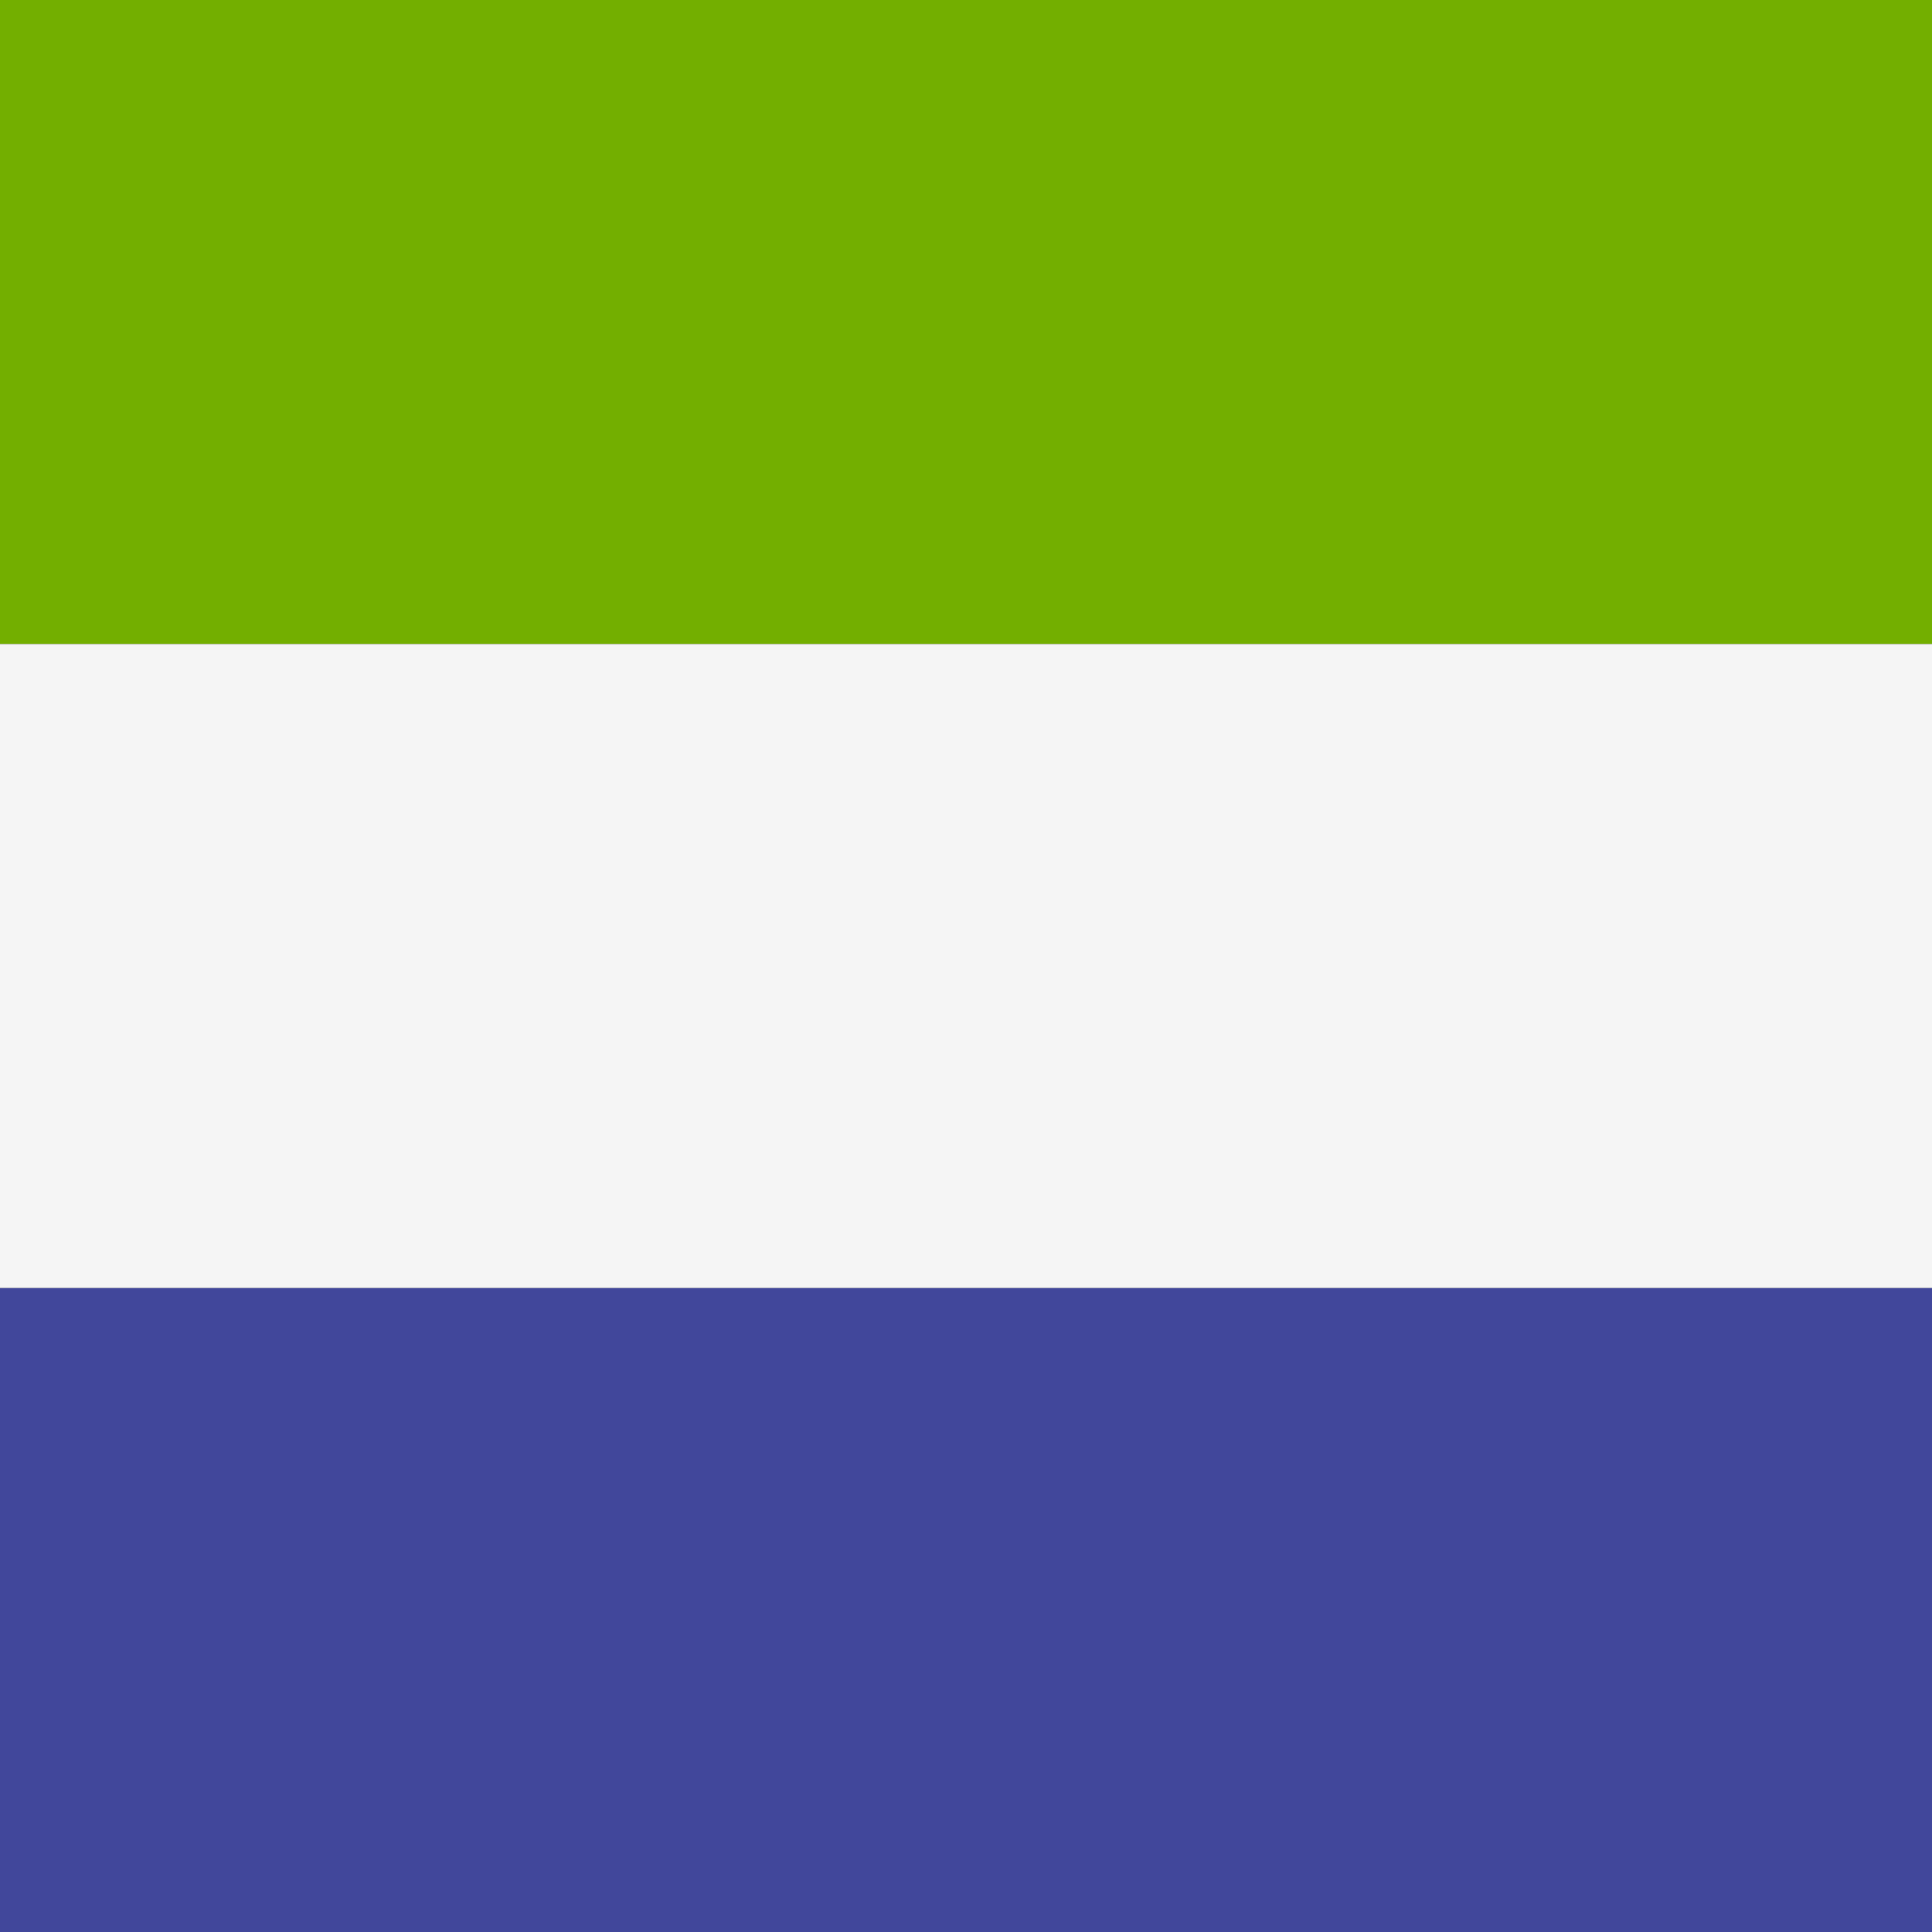 <svg xmlns="http://www.w3.org/2000/svg" width="32" height="32" version="1.1" viewBox="0 0 32 32"><rect x="0" y="0" width="32" height="32" fill="#333333" stroke="none"/><title>sierra-leone</title><path fill="#41479b" d="M0 21.333h32v10.667h-32v-10.667z"/><path fill="#73af00" d="M0 0h32v10.667h-32v-10.667z"/><path fill="#f5f5f5" d="M0 10.667h32v10.666h-32v-10.666z"/></svg>